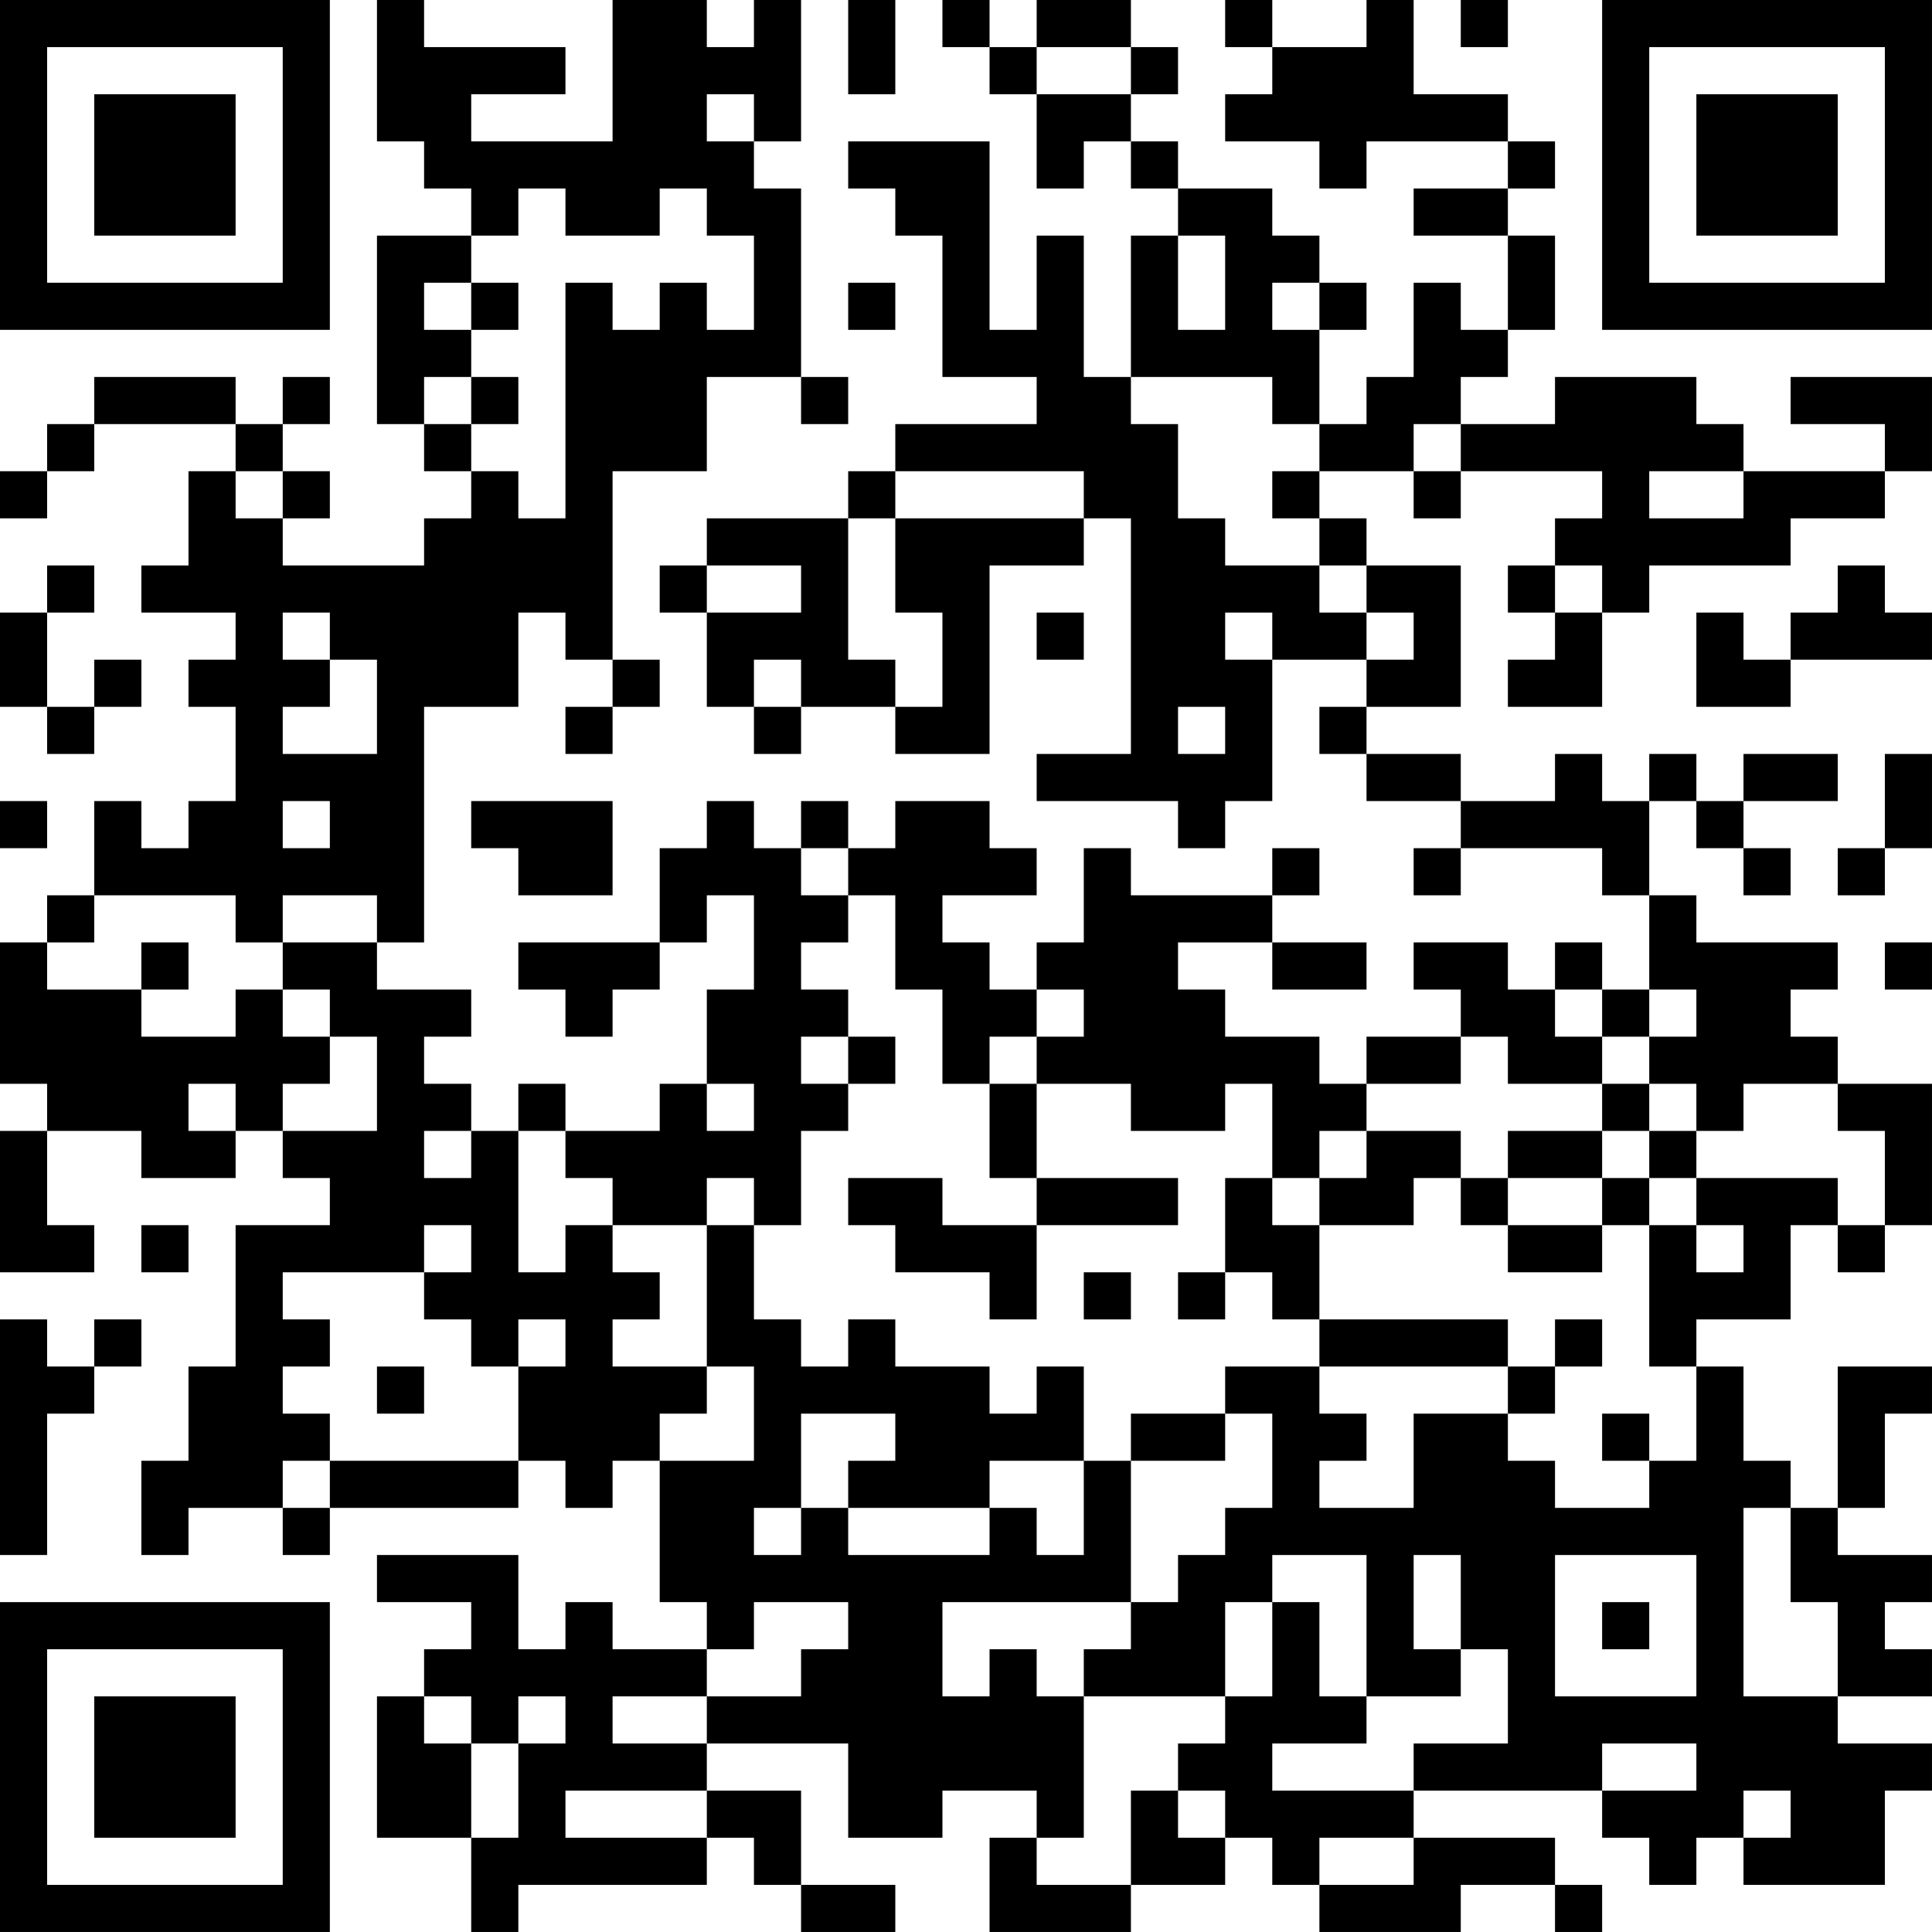 <?xml version="1.0" encoding="UTF-8"?>
<svg xmlns="http://www.w3.org/2000/svg" version="1.1" width="200" height="200" viewBox="0 0 200 200"><rect x="0" y="0" width="200" height="200" fill="#ffffff"/><g transform="scale(4.878)"><g transform="translate(0,0)"><path fill-rule="evenodd" d="M8 0L8 3L9 3L9 4L10 4L10 5L8 5L8 9L9 9L9 10L10 10L10 11L9 11L9 12L6 12L6 11L7 11L7 10L6 10L6 9L7 9L7 8L6 8L6 9L5 9L5 8L2 8L2 9L1 9L1 10L0 10L0 11L1 11L1 10L2 10L2 9L5 9L5 10L4 10L4 12L3 12L3 13L5 13L5 14L4 14L4 15L5 15L5 17L4 17L4 18L3 18L3 17L2 17L2 19L1 19L1 20L0 20L0 23L1 23L1 24L0 24L0 27L2 27L2 26L1 26L1 24L3 24L3 25L5 25L5 24L6 24L6 25L7 25L7 26L5 26L5 29L4 29L4 31L3 31L3 33L4 33L4 32L6 32L6 33L7 33L7 32L11 32L11 31L12 31L12 32L13 32L13 31L14 31L14 34L15 34L15 35L13 35L13 34L12 34L12 35L11 35L11 33L8 33L8 34L10 34L10 35L9 35L9 36L8 36L8 39L10 39L10 41L11 41L11 40L15 40L15 39L16 39L16 40L17 40L17 41L19 41L19 40L17 40L17 38L15 38L15 37L18 37L18 39L20 39L20 38L22 38L22 39L21 39L21 41L24 41L24 40L26 40L26 39L27 39L27 40L28 40L28 41L31 41L31 40L33 40L33 41L34 41L34 40L33 40L33 39L30 39L30 38L34 38L34 39L35 39L35 40L36 40L36 39L37 39L37 40L40 40L40 38L41 38L41 37L39 37L39 36L41 36L41 35L40 35L40 34L41 34L41 33L39 33L39 32L40 32L40 30L41 30L41 29L39 29L39 32L38 32L38 31L37 31L37 29L36 29L36 28L38 28L38 26L39 26L39 27L40 27L40 26L41 26L41 23L39 23L39 22L38 22L38 21L39 21L39 20L36 20L36 19L35 19L35 17L36 17L36 18L37 18L37 19L38 19L38 18L37 18L37 17L39 17L39 16L37 16L37 17L36 17L36 16L35 16L35 17L34 17L34 16L33 16L33 17L31 17L31 16L29 16L29 15L31 15L31 12L29 12L29 11L28 11L28 10L30 10L30 11L31 11L31 10L34 10L34 11L33 11L33 12L32 12L32 13L33 13L33 14L32 14L32 15L34 15L34 13L35 13L35 12L38 12L38 11L40 11L40 10L41 10L41 8L38 8L38 9L40 9L40 10L37 10L37 9L36 9L36 8L33 8L33 9L31 9L31 8L32 8L32 7L33 7L33 5L32 5L32 4L33 4L33 3L32 3L32 2L30 2L30 0L29 0L29 1L27 1L27 0L26 0L26 1L27 1L27 2L26 2L26 3L28 3L28 4L29 4L29 3L32 3L32 4L30 4L30 5L32 5L32 7L31 7L31 6L30 6L30 8L29 8L29 9L28 9L28 7L29 7L29 6L28 6L28 5L27 5L27 4L25 4L25 3L24 3L24 2L25 2L25 1L24 1L24 0L22 0L22 1L21 1L21 0L20 0L20 1L21 1L21 2L22 2L22 4L23 4L23 3L24 3L24 4L25 4L25 5L24 5L24 8L23 8L23 5L22 5L22 7L21 7L21 3L18 3L18 4L19 4L19 5L20 5L20 8L22 8L22 9L19 9L19 10L18 10L18 11L15 11L15 12L14 12L14 13L15 13L15 15L16 15L16 16L17 16L17 15L19 15L19 16L21 16L21 12L23 12L23 11L24 11L24 16L22 16L22 17L25 17L25 18L26 18L26 17L27 17L27 14L29 14L29 15L28 15L28 16L29 16L29 17L31 17L31 18L30 18L30 19L31 19L31 18L34 18L34 19L35 19L35 21L34 21L34 20L33 20L33 21L32 21L32 20L30 20L30 21L31 21L31 22L29 22L29 23L28 23L28 22L26 22L26 21L25 21L25 20L27 20L27 21L29 21L29 20L27 20L27 19L28 19L28 18L27 18L27 19L24 19L24 18L23 18L23 20L22 20L22 21L21 21L21 20L20 20L20 19L22 19L22 18L21 18L21 17L19 17L19 18L18 18L18 17L17 17L17 18L16 18L16 17L15 17L15 18L14 18L14 20L11 20L11 21L12 21L12 22L13 22L13 21L14 21L14 20L15 20L15 19L16 19L16 21L15 21L15 23L14 23L14 24L12 24L12 23L11 23L11 24L10 24L10 23L9 23L9 22L10 22L10 21L8 21L8 20L9 20L9 15L11 15L11 13L12 13L12 14L13 14L13 15L12 15L12 16L13 16L13 15L14 15L14 14L13 14L13 10L15 10L15 8L17 8L17 9L18 9L18 8L17 8L17 4L16 4L16 3L17 3L17 0L16 0L16 1L15 1L15 0L13 0L13 3L10 3L10 2L12 2L12 1L9 1L9 0ZM18 0L18 2L19 2L19 0ZM31 0L31 1L32 1L32 0ZM22 1L22 2L24 2L24 1ZM15 2L15 3L16 3L16 2ZM11 4L11 5L10 5L10 6L9 6L9 7L10 7L10 8L9 8L9 9L10 9L10 10L11 10L11 11L12 11L12 6L13 6L13 7L14 7L14 6L15 6L15 7L16 7L16 5L15 5L15 4L14 4L14 5L12 5L12 4ZM25 5L25 7L26 7L26 5ZM10 6L10 7L11 7L11 6ZM18 6L18 7L19 7L19 6ZM27 6L27 7L28 7L28 6ZM10 8L10 9L11 9L11 8ZM24 8L24 9L25 9L25 11L26 11L26 12L28 12L28 13L29 13L29 14L30 14L30 13L29 13L29 12L28 12L28 11L27 11L27 10L28 10L28 9L27 9L27 8ZM30 9L30 10L31 10L31 9ZM5 10L5 11L6 11L6 10ZM19 10L19 11L18 11L18 14L19 14L19 15L20 15L20 13L19 13L19 11L23 11L23 10ZM35 10L35 11L37 11L37 10ZM1 12L1 13L0 13L0 15L1 15L1 16L2 16L2 15L3 15L3 14L2 14L2 15L1 15L1 13L2 13L2 12ZM15 12L15 13L17 13L17 12ZM33 12L33 13L34 13L34 12ZM39 12L39 13L38 13L38 14L37 14L37 13L36 13L36 15L38 15L38 14L41 14L41 13L40 13L40 12ZM6 13L6 14L7 14L7 15L6 15L6 16L8 16L8 14L7 14L7 13ZM22 13L22 14L23 14L23 13ZM26 13L26 14L27 14L27 13ZM16 14L16 15L17 15L17 14ZM25 15L25 16L26 16L26 15ZM40 16L40 18L39 18L39 19L40 19L40 18L41 18L41 16ZM0 17L0 18L1 18L1 17ZM6 17L6 18L7 18L7 17ZM10 17L10 18L11 18L11 19L13 19L13 17ZM17 18L17 19L18 19L18 20L17 20L17 21L18 21L18 22L17 22L17 23L18 23L18 24L17 24L17 26L16 26L16 25L15 25L15 26L13 26L13 25L12 25L12 24L11 24L11 27L12 27L12 26L13 26L13 27L14 27L14 28L13 28L13 29L15 29L15 30L14 30L14 31L16 31L16 29L15 29L15 26L16 26L16 28L17 28L17 29L18 29L18 28L19 28L19 29L21 29L21 30L22 30L22 29L23 29L23 31L21 31L21 32L18 32L18 31L19 31L19 30L17 30L17 32L16 32L16 33L17 33L17 32L18 32L18 33L21 33L21 32L22 32L22 33L23 33L23 31L24 31L24 34L20 34L20 36L21 36L21 35L22 35L22 36L23 36L23 39L22 39L22 40L24 40L24 38L25 38L25 39L26 39L26 38L25 38L25 37L26 37L26 36L27 36L27 34L28 34L28 36L29 36L29 37L27 37L27 38L30 38L30 37L32 37L32 35L31 35L31 33L30 33L30 35L31 35L31 36L29 36L29 33L27 33L27 34L26 34L26 36L23 36L23 35L24 35L24 34L25 34L25 33L26 33L26 32L27 32L27 30L26 30L26 29L28 29L28 30L29 30L29 31L28 31L28 32L30 32L30 30L32 30L32 31L33 31L33 32L35 32L35 31L36 31L36 29L35 29L35 26L36 26L36 27L37 27L37 26L36 26L36 25L39 25L39 26L40 26L40 24L39 24L39 23L37 23L37 24L36 24L36 23L35 23L35 22L36 22L36 21L35 21L35 22L34 22L34 21L33 21L33 22L34 22L34 23L32 23L32 22L31 22L31 23L29 23L29 24L28 24L28 25L27 25L27 23L26 23L26 24L24 24L24 23L22 23L22 22L23 22L23 21L22 21L22 22L21 22L21 23L20 23L20 21L19 21L19 19L18 19L18 18ZM2 19L2 20L1 20L1 21L3 21L3 22L5 22L5 21L6 21L6 22L7 22L7 23L6 23L6 24L8 24L8 22L7 22L7 21L6 21L6 20L8 20L8 19L6 19L6 20L5 20L5 19ZM3 20L3 21L4 21L4 20ZM40 20L40 21L41 21L41 20ZM18 22L18 23L19 23L19 22ZM4 23L4 24L5 24L5 23ZM15 23L15 24L16 24L16 23ZM21 23L21 25L22 25L22 26L20 26L20 25L18 25L18 26L19 26L19 27L21 27L21 28L22 28L22 26L25 26L25 25L22 25L22 23ZM34 23L34 24L32 24L32 25L31 25L31 24L29 24L29 25L28 25L28 26L27 26L27 25L26 25L26 27L25 27L25 28L26 28L26 27L27 27L27 28L28 28L28 29L32 29L32 30L33 30L33 29L34 29L34 28L33 28L33 29L32 29L32 28L28 28L28 26L30 26L30 25L31 25L31 26L32 26L32 27L34 27L34 26L35 26L35 25L36 25L36 24L35 24L35 23ZM9 24L9 25L10 25L10 24ZM34 24L34 25L32 25L32 26L34 26L34 25L35 25L35 24ZM3 26L3 27L4 27L4 26ZM9 26L9 27L6 27L6 28L7 28L7 29L6 29L6 30L7 30L7 31L6 31L6 32L7 32L7 31L11 31L11 29L12 29L12 28L11 28L11 29L10 29L10 28L9 28L9 27L10 27L10 26ZM23 27L23 28L24 28L24 27ZM0 28L0 33L1 33L1 30L2 30L2 29L3 29L3 28L2 28L2 29L1 29L1 28ZM8 29L8 30L9 30L9 29ZM24 30L24 31L26 31L26 30ZM34 30L34 31L35 31L35 30ZM37 32L37 36L39 36L39 34L38 34L38 32ZM33 33L33 36L36 36L36 33ZM16 34L16 35L15 35L15 36L13 36L13 37L15 37L15 36L17 36L17 35L18 35L18 34ZM34 34L34 35L35 35L35 34ZM9 36L9 37L10 37L10 39L11 39L11 37L12 37L12 36L11 36L11 37L10 37L10 36ZM34 37L34 38L36 38L36 37ZM12 38L12 39L15 39L15 38ZM37 38L37 39L38 39L38 38ZM28 39L28 40L30 40L30 39ZM0 0L0 7L7 7L7 0ZM1 1L1 6L6 6L6 1ZM2 2L2 5L5 5L5 2ZM34 0L34 7L41 7L41 0ZM35 1L35 6L40 6L40 1ZM36 2L36 5L39 5L39 2ZM0 34L0 41L7 41L7 34ZM1 35L1 40L6 40L6 35ZM2 36L2 39L5 39L5 36Z" fill="#000000"/></g></g></svg>
